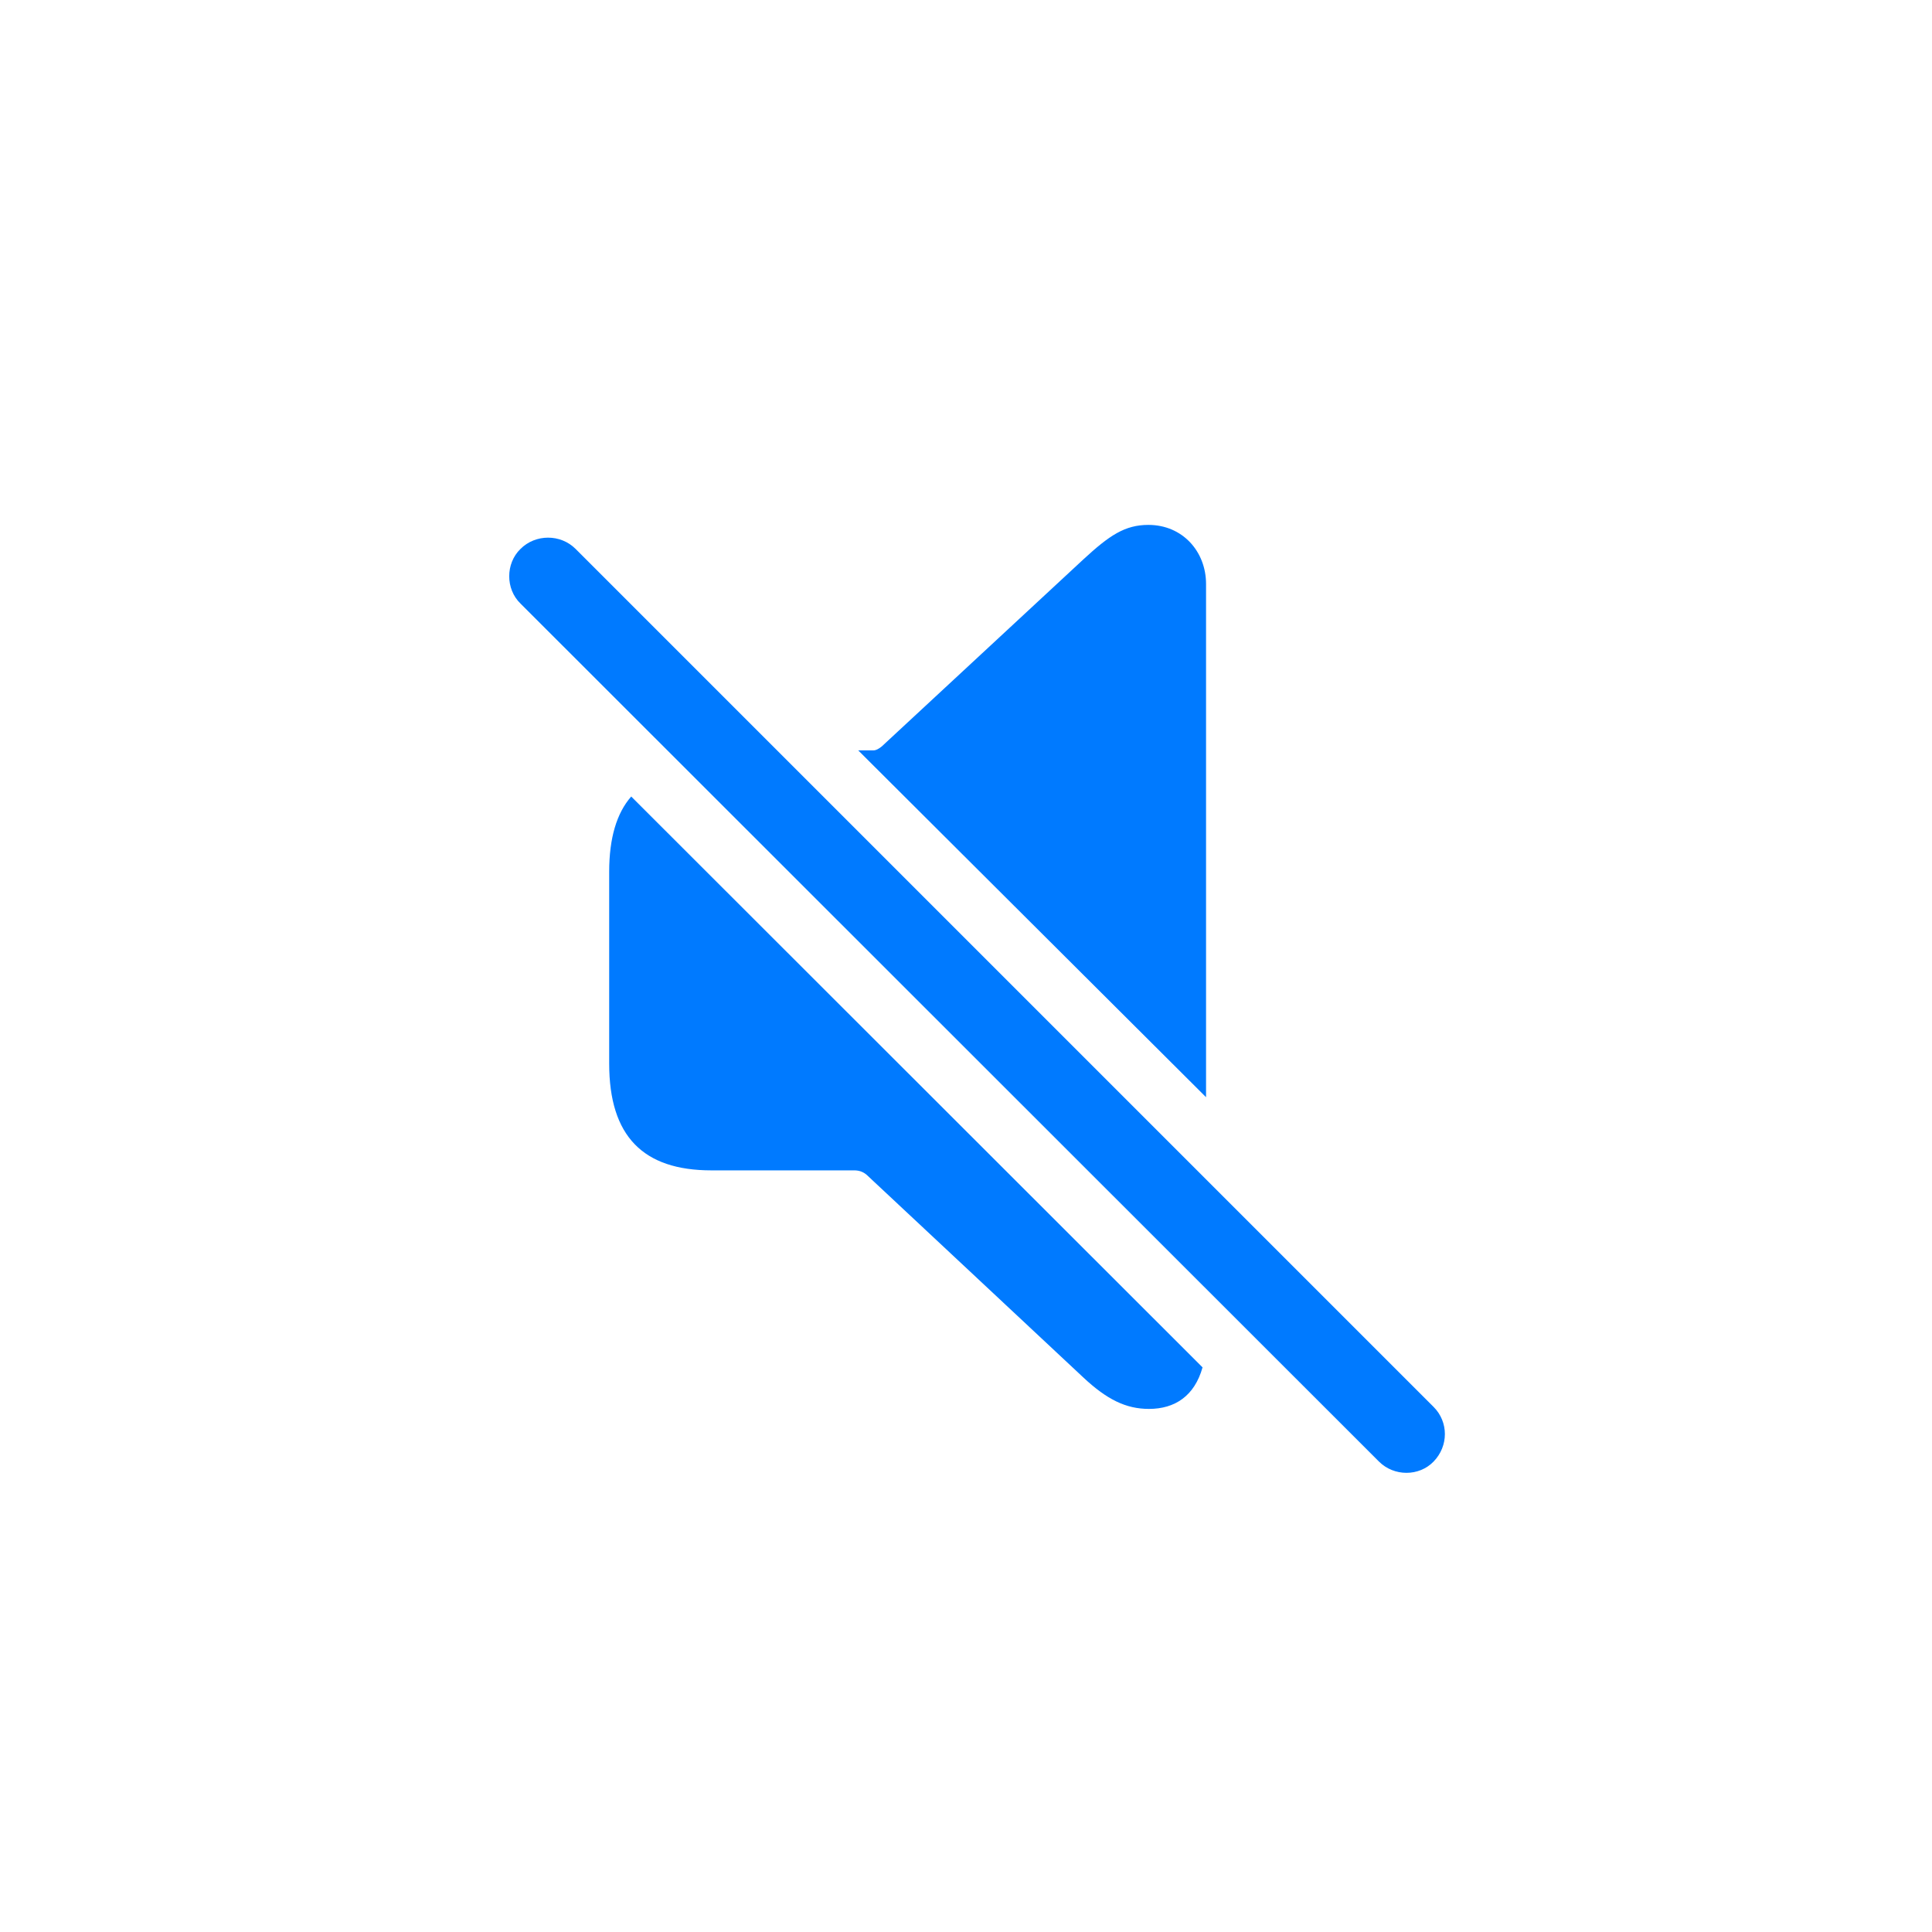 <svg width="32" height="32" viewBox="0 0 32 32" fill="none" xmlns="http://www.w3.org/2000/svg">
<path d="M19.976 18.173V9.673C19.976 9.134 19.586 8.694 19.021 8.694C18.631 8.694 18.374 8.868 17.942 9.267L14.605 12.363C14.564 12.396 14.514 12.429 14.464 12.429H14.215L19.976 18.173ZM22.84 24.208C23.089 24.457 23.504 24.457 23.745 24.208C23.994 23.951 23.994 23.552 23.745 23.303L9.534 9.092C9.285 8.843 8.87 8.843 8.621 9.092C8.372 9.333 8.372 9.756 8.621 9.997L22.84 24.208ZM11.783 19.385H14.149C14.232 19.385 14.298 19.41 14.356 19.46L17.942 22.814C18.332 23.179 18.648 23.336 19.03 23.336C19.461 23.336 19.785 23.121 19.918 22.648L10.455 13.193C10.214 13.467 10.09 13.882 10.09 14.438V17.617C10.09 18.821 10.654 19.385 11.783 19.385Z" fill="#007AFF"/>
</svg>
